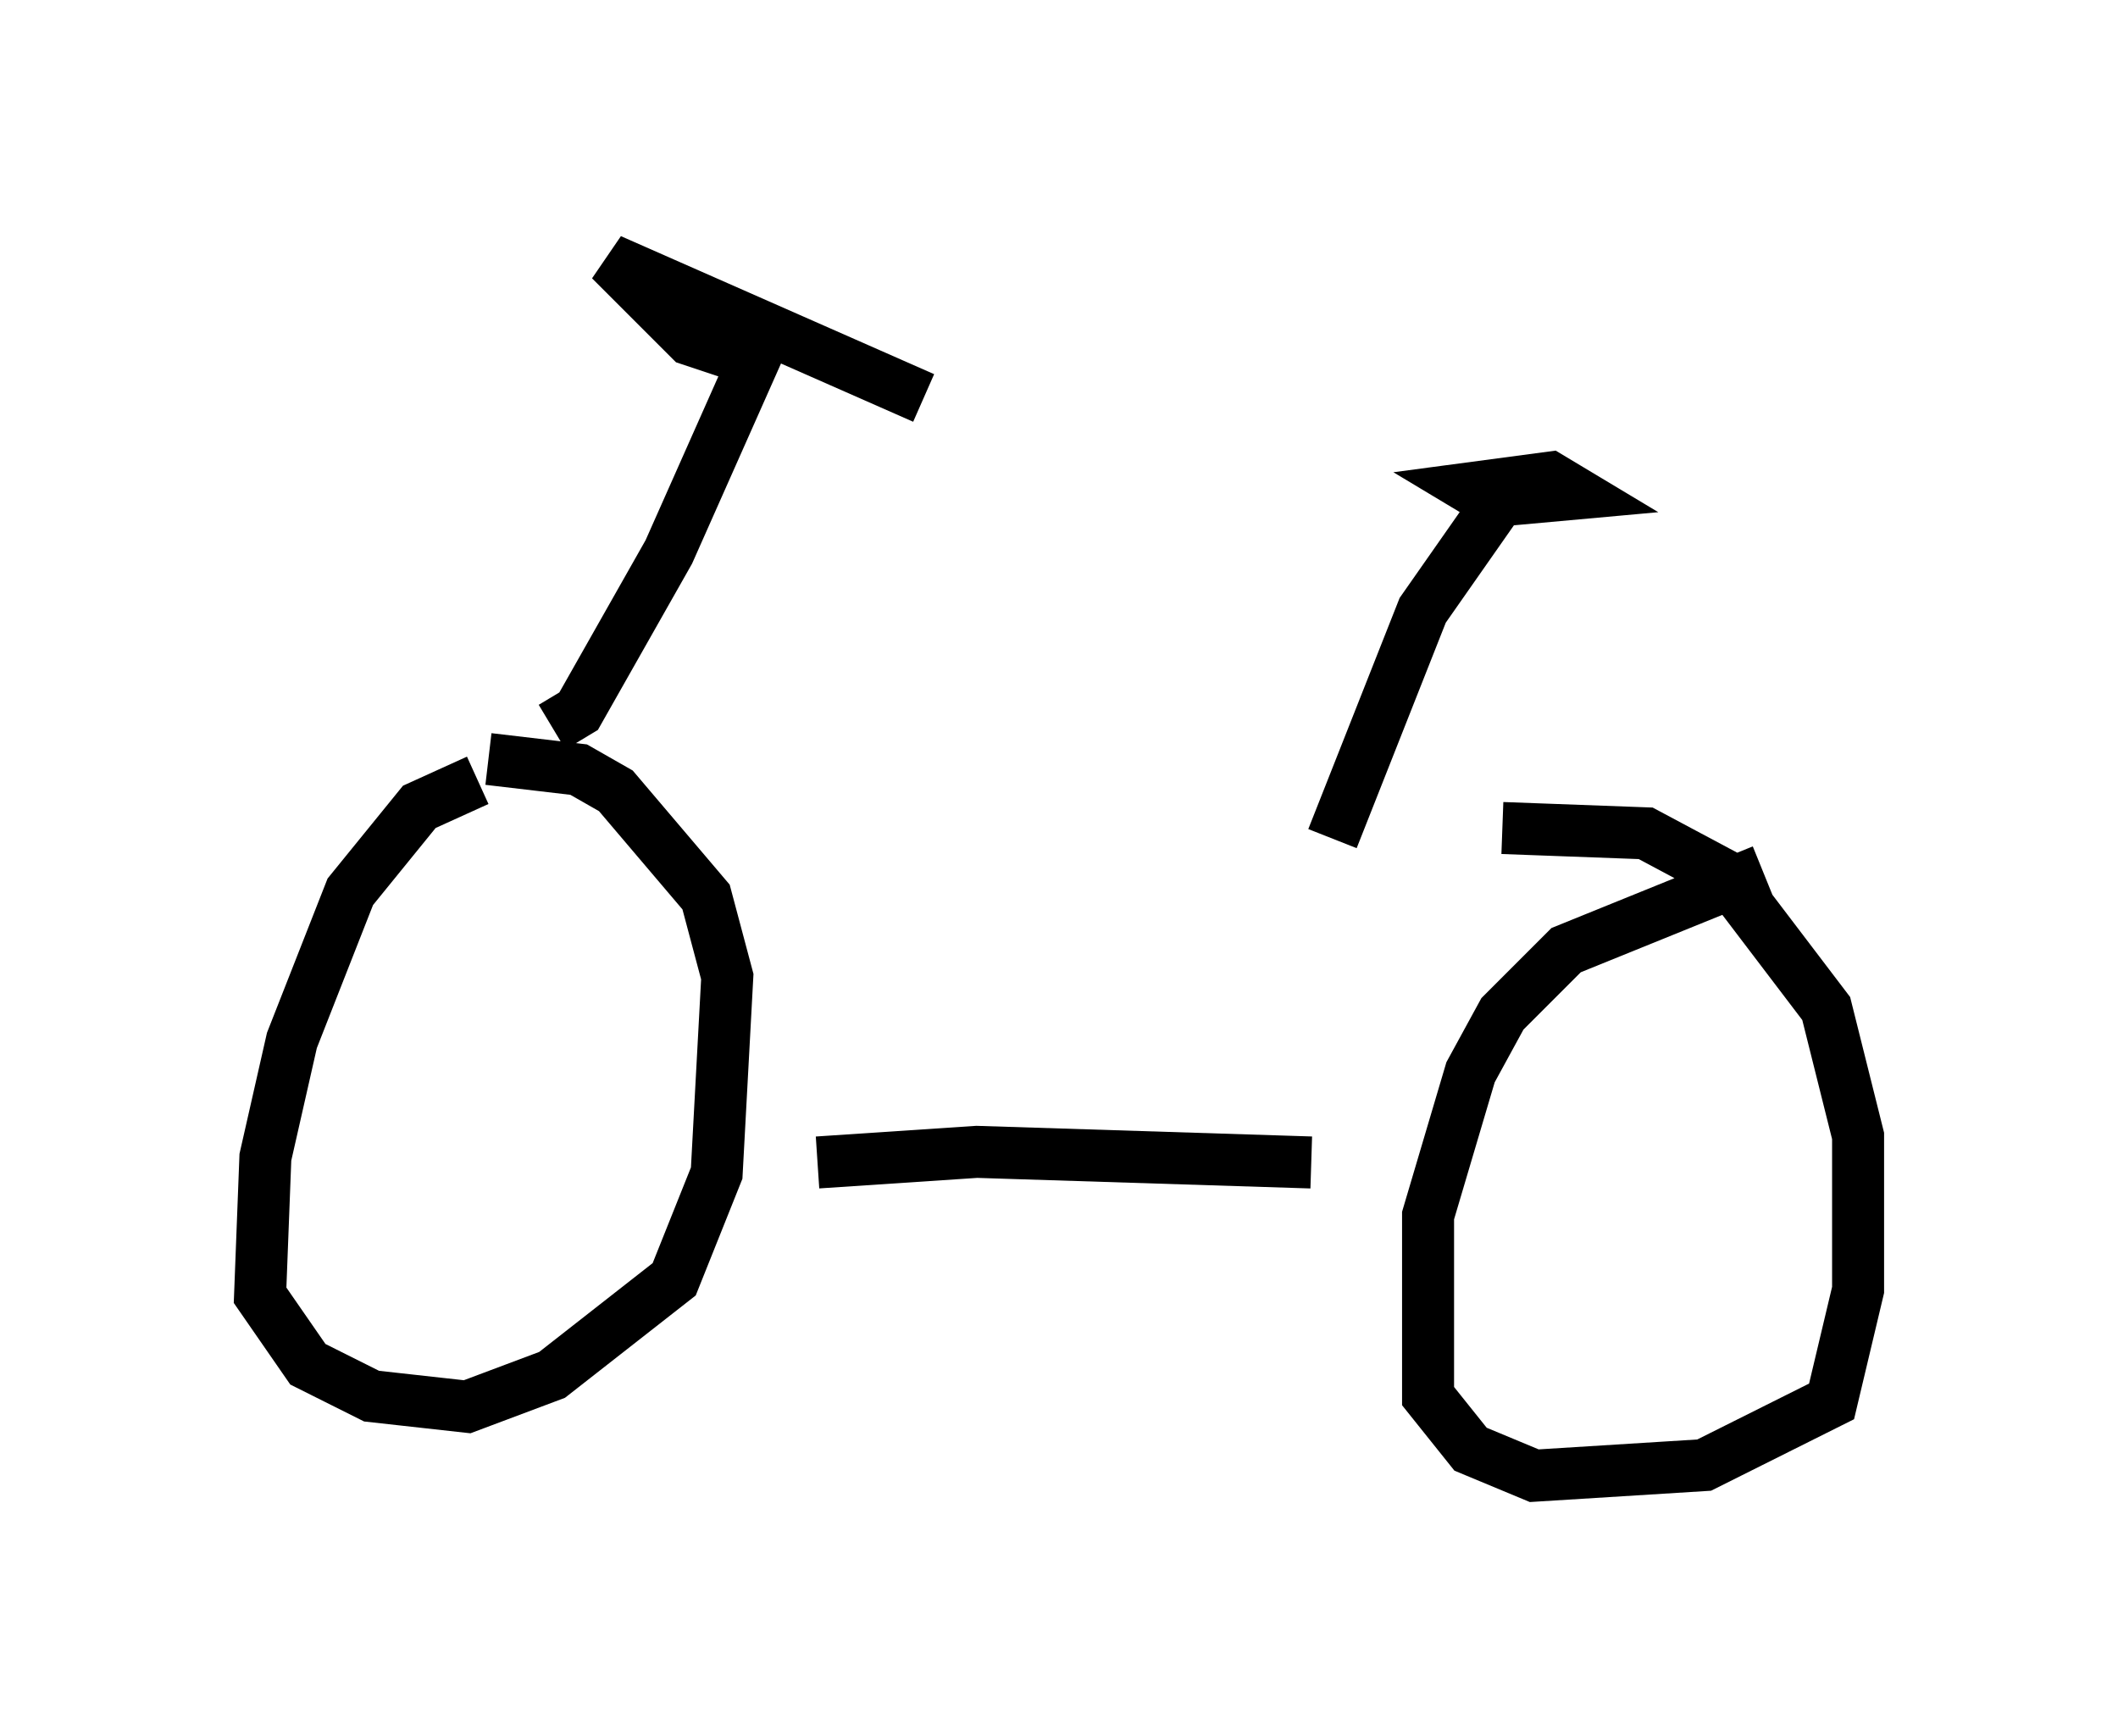 <?xml version="1.0" encoding="utf-8" ?>
<svg baseProfile="full" height="33.377" version="1.1" width="40.727" xmlns="http://www.w3.org/2000/svg" xmlns:ev="http://www.w3.org/2001/xml-events" xmlns:xlink="http://www.w3.org/1999/xlink"><defs /><rect fill="white" height="33.377" width="40.727" x="0" y="0" /><path d="M10.513, 15.106 m-1.327, -0.102 l-1.123, 0.51 -1.327, 1.633 l-1.123, 2.858 -0.51, 2.246 l-0.102, 2.654 0.919, 1.327 l1.225, 0.613 1.838, 0.204 l1.633, -0.613 2.348, -1.838 l0.817, -2.042 0.204, -3.777 l-0.408, -1.531 -1.735, -2.042 l-0.715, -0.408 -1.735, -0.204 m24.5, 2.144 l-3.777, 1.531 -1.225, 1.225 l-0.613, 1.123 -0.817, 2.756 l0.0, 3.471 0.817, 1.021 l1.225, 0.51 3.267, -0.204 l2.45, -1.225 0.51, -2.144 l0.0, -2.96 -0.613, -2.45 l-1.94, -2.552 -1.531, -0.817 l-2.756, -0.102 m-13.169, 6.431 l3.063, -0.204 6.431, 0.204 m-14.598, -8.371 l0.51, -0.306 1.735, -3.063 l1.633, -3.675 -1.225, -0.408 l-1.531, -1.531 6.023, 2.654 m7.861, 8.473 l1.735, -4.39 1.429, -2.042 l-0.51, -0.306 1.531, -0.204 l0.51, 0.306 -2.246, 0.204 " fill="none" stroke="black" stroke-width="1" /></svg>